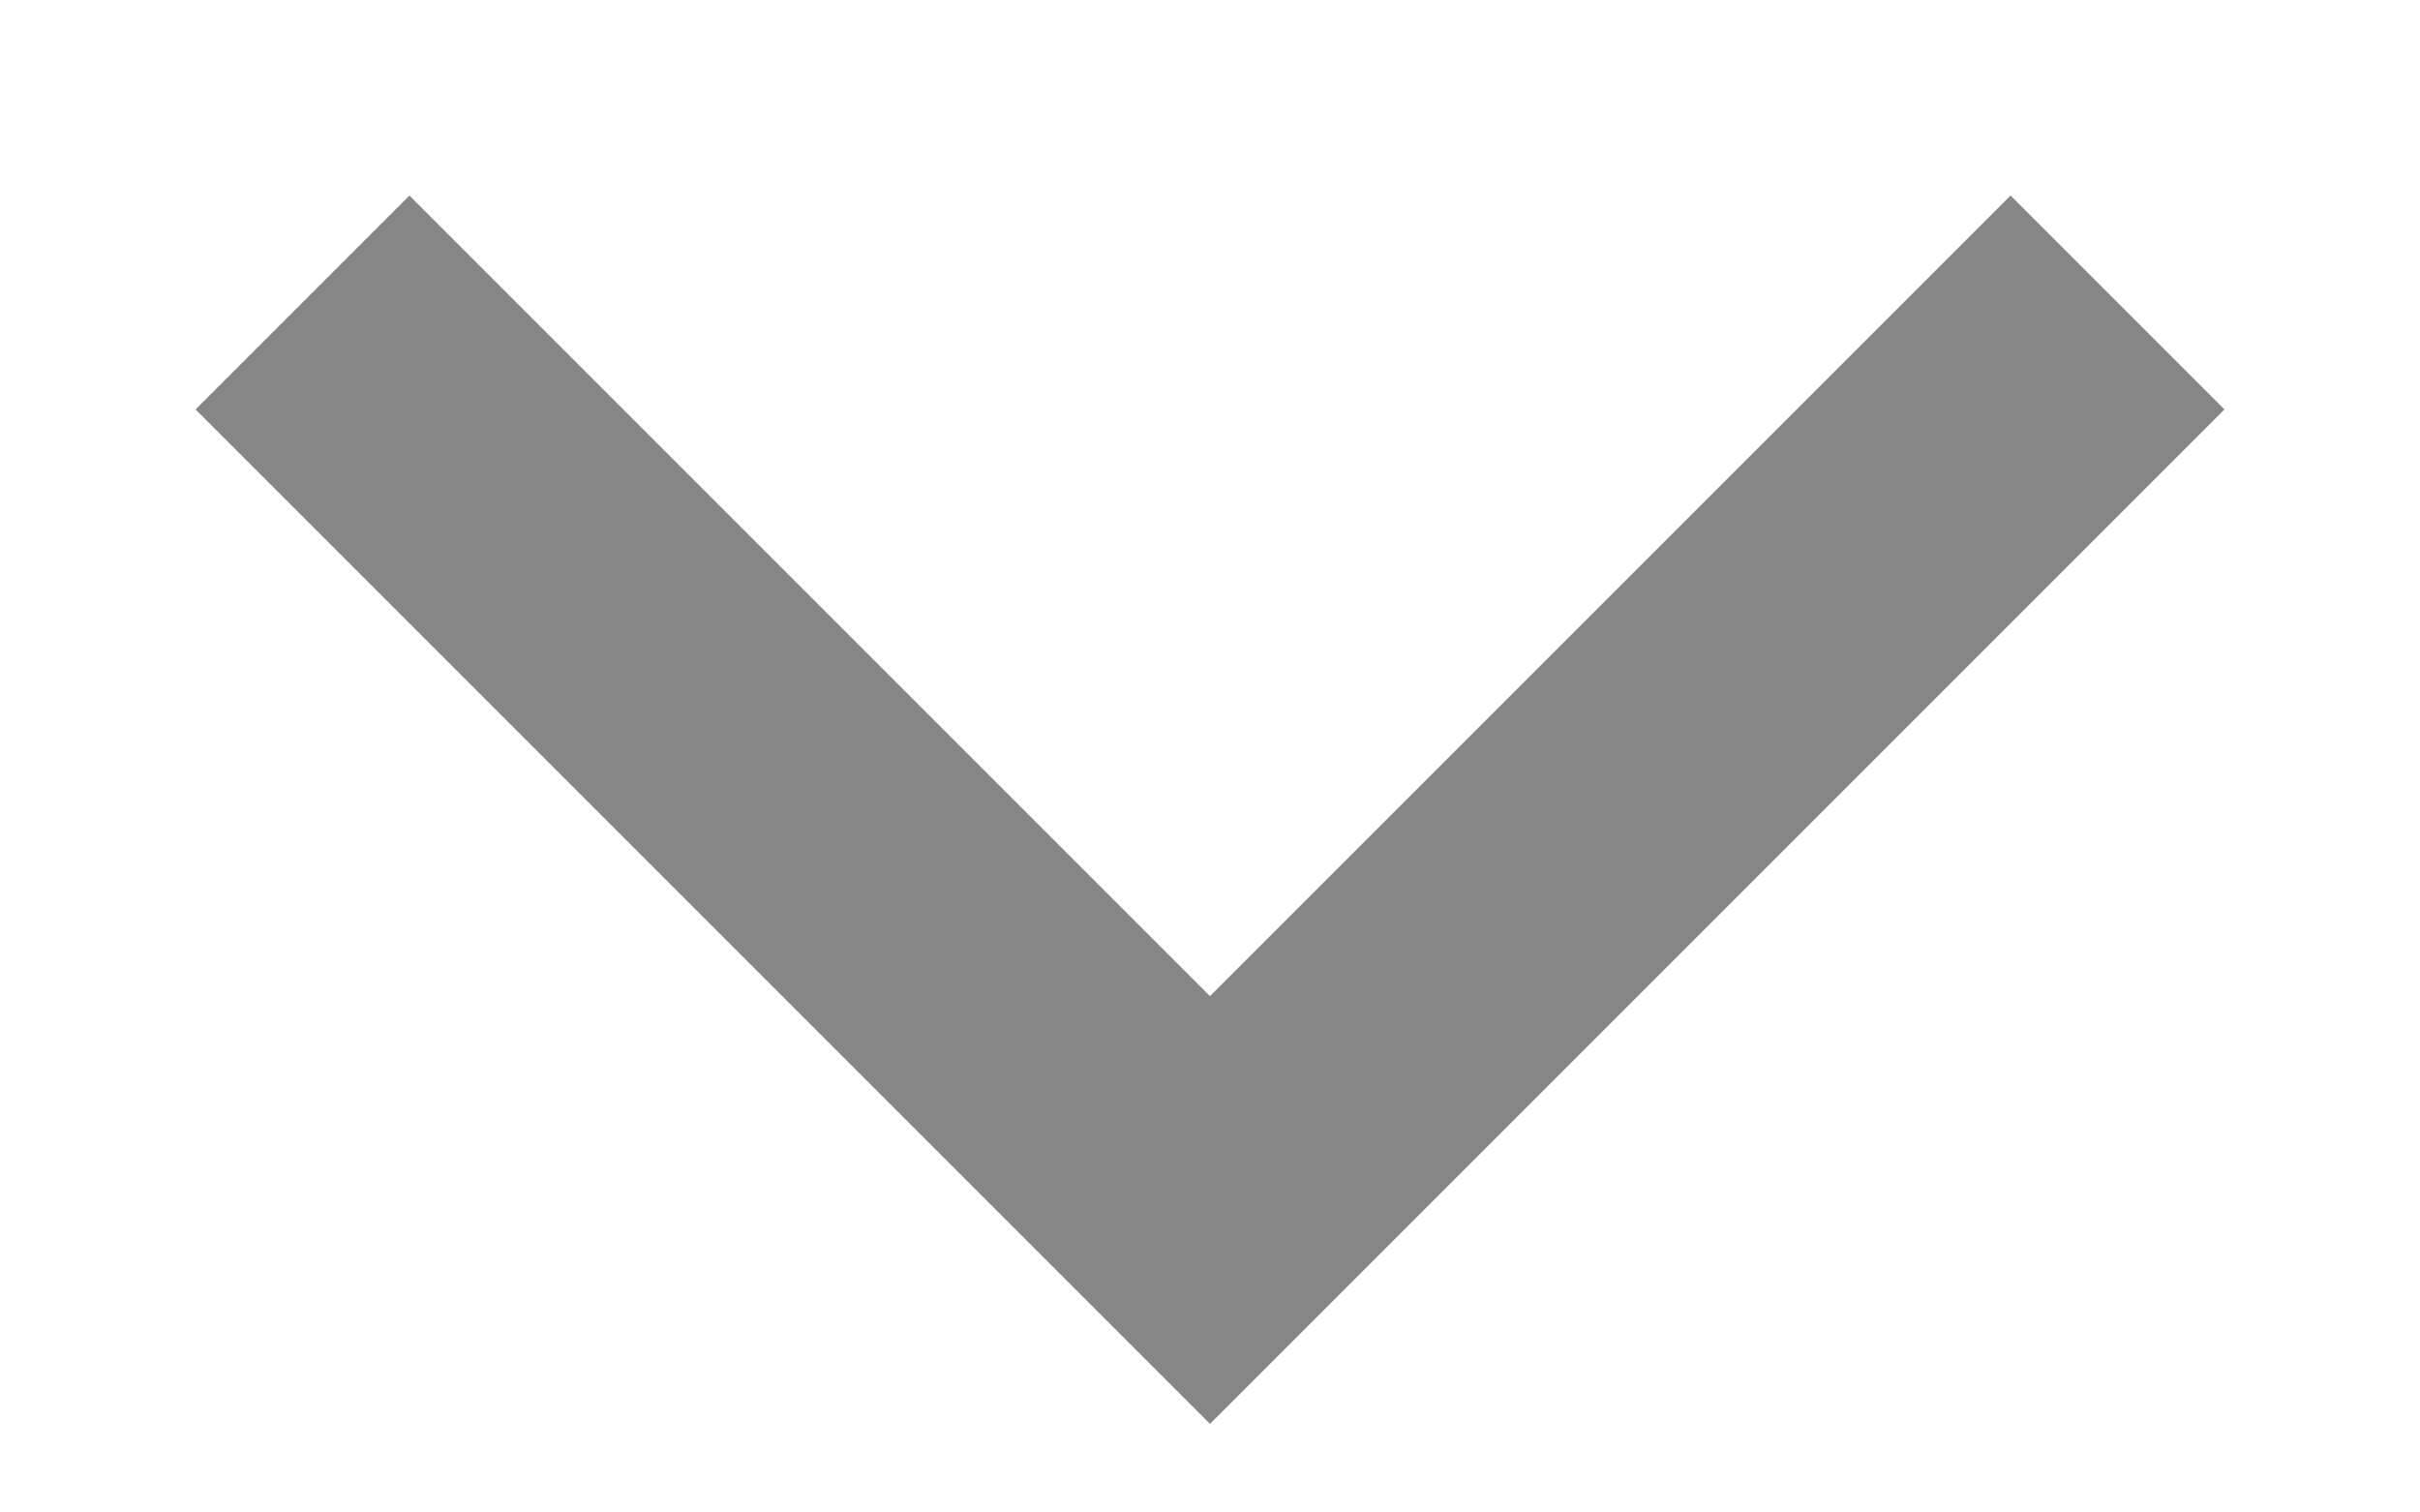  <svg
  xmlns="http://www.w3.org/2000/svg"
  width="8"
  height="5"
  viewBox="0 0 8 5"
  fill="none"
>
  <path
    d="M1 1L4 4L7 1"
    stroke="#868686"
    strokeLinecap="round"
    strokeLinejoin="round"
  />
</svg>